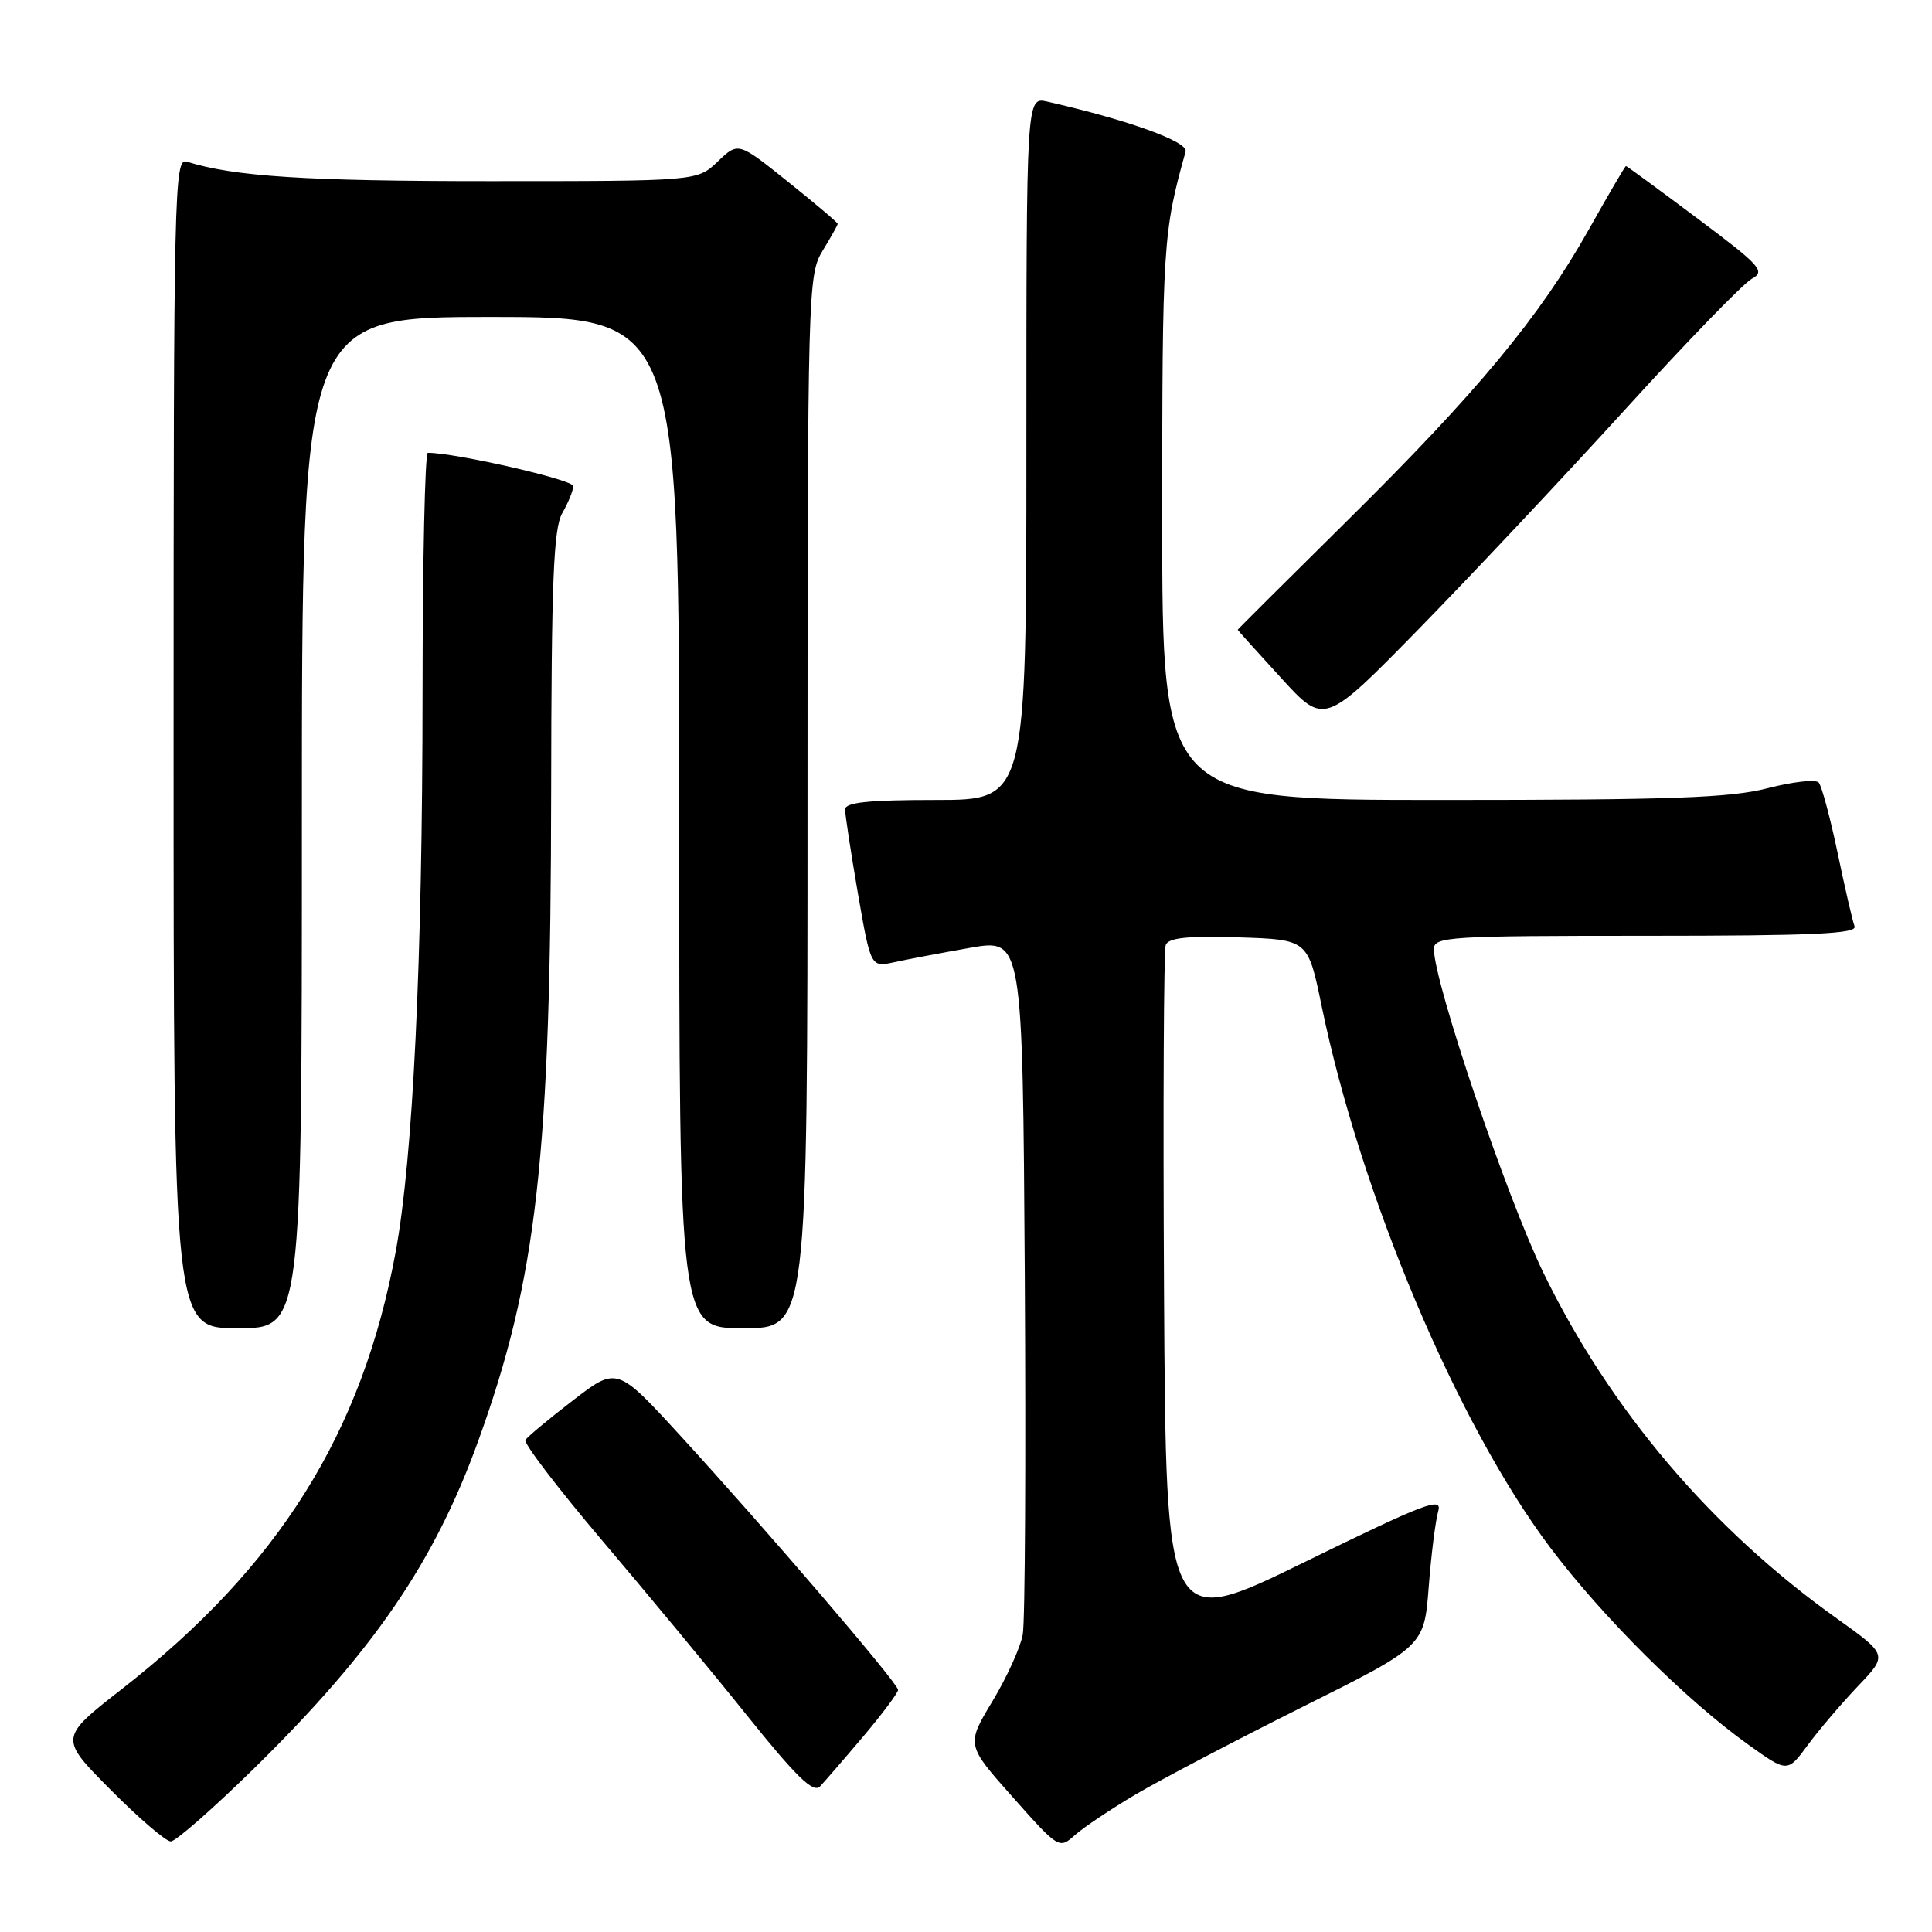 <?xml version="1.0" encoding="UTF-8" standalone="no"?>
<!DOCTYPE svg PUBLIC "-//W3C//DTD SVG 1.1//EN" "http://www.w3.org/Graphics/SVG/1.1/DTD/svg11.dtd" >
<svg xmlns="http://www.w3.org/2000/svg" xmlns:xlink="http://www.w3.org/1999/xlink" version="1.1" viewBox="0 0 256 256">
 <g >
 <path fill="currentColor"
d=" M 150.50 237.76 C 153.80 235.81 163.75 230.60 172.60 226.17 C 188.70 218.14 188.70 218.14 189.31 210.32 C 189.64 206.02 190.21 201.49 190.57 200.25 C 191.15 198.28 188.91 199.13 172.87 206.98 C 154.50 215.97 154.50 215.97 154.24 171.24 C 154.10 146.63 154.20 125.92 154.47 125.21 C 154.84 124.26 157.36 124.00 164.14 124.21 C 173.31 124.50 173.31 124.50 175.12 133.28 C 180.30 158.35 193.09 188.68 205.39 205.03 C 212.31 214.23 223.41 225.28 231.68 231.19 C 236.85 234.89 236.85 234.89 239.57 231.19 C 241.07 229.16 244.07 225.65 246.22 223.39 C 250.14 219.28 250.14 219.28 243.37 214.44 C 226.72 202.57 213.31 186.75 204.50 168.63 C 199.62 158.59 190.00 130.14 190.00 125.76 C 190.00 124.12 191.95 124.00 218.11 124.00 C 240.18 124.00 246.11 123.73 245.74 122.75 C 245.48 122.06 244.46 117.67 243.49 113.00 C 242.51 108.33 241.38 104.13 240.99 103.69 C 240.60 103.24 237.56 103.58 234.24 104.44 C 229.30 105.72 221.51 106.00 191.11 106.00 C 154.00 106.00 154.00 106.00 154.00 68.72 C 154.00 32.45 154.11 30.74 157.10 20.08 C 157.47 18.78 149.46 15.89 138.75 13.46 C 136.00 12.84 136.00 12.84 136.00 59.42 C 136.00 106.00 136.00 106.00 124.00 106.00 C 115.08 106.00 112.00 106.32 111.98 107.25 C 111.98 107.94 112.74 112.93 113.67 118.34 C 115.38 128.17 115.38 128.17 118.44 127.51 C 120.12 127.14 124.65 126.28 128.50 125.60 C 135.50 124.37 135.50 124.37 135.79 168.93 C 135.94 193.44 135.83 214.89 135.52 216.58 C 135.22 218.28 133.41 222.26 131.50 225.43 C 128.03 231.20 128.03 231.20 134.18 238.12 C 140.27 244.98 140.35 245.02 142.41 243.18 C 143.56 242.15 147.20 239.71 150.50 237.76 Z  M 33.74 234.25 C 49.52 218.74 57.55 207.01 63.35 190.98 C 71.16 169.40 72.98 153.28 73.03 105.00 C 73.06 76.98 73.34 70.03 74.50 68.00 C 75.29 66.62 75.95 65.01 75.96 64.41 C 75.99 63.58 60.37 60.00 56.69 60.00 C 56.31 60.00 56.00 74.29 55.99 91.75 C 55.98 127.35 54.73 153.40 52.43 165.87 C 48.01 189.89 36.95 207.56 16.18 223.78 C 7.84 230.29 7.84 230.29 14.64 237.14 C 18.39 240.92 21.98 244.00 22.63 244.00 C 23.28 244.00 28.28 239.61 33.74 234.25 Z  M 114.41 230.06 C 116.93 227.07 119.00 224.30 119.00 223.92 C 119.00 223.05 101.53 202.65 90.20 190.29 C 81.75 181.07 81.75 181.07 75.92 185.56 C 72.71 188.03 69.87 190.39 69.62 190.81 C 69.36 191.23 73.95 197.24 79.82 204.16 C 85.69 211.08 94.33 221.50 99.00 227.33 C 105.54 235.48 107.77 237.64 108.66 236.71 C 109.29 236.04 111.88 233.05 114.41 230.06 Z  M 40.00 109.00 C 40.00 42.00 40.00 42.00 65.00 42.00 C 90.00 42.00 90.00 42.00 90.00 109.00 C 90.00 176.00 90.00 176.00 98.50 176.00 C 107.00 176.00 107.00 176.00 107.00 106.25 C 107.01 38.31 107.06 36.42 109.00 33.23 C 110.10 31.43 111.00 29.82 111.00 29.66 C 111.00 29.49 108.03 26.98 104.41 24.08 C 97.82 18.80 97.82 18.80 95.11 21.40 C 92.39 24.00 92.39 24.00 64.83 24.00 C 40.52 24.00 31.02 23.39 24.75 21.42 C 23.09 20.89 23.00 25.02 23.00 98.43 C 23.00 176.00 23.00 176.00 31.50 176.00 C 40.00 176.00 40.00 176.00 40.00 109.00 Z  M 215.35 54.25 C 223.48 45.31 231.03 37.52 232.14 36.93 C 233.96 35.95 233.29 35.21 224.90 28.93 C 219.81 25.12 215.56 22.00 215.45 22.00 C 215.33 22.00 213.12 25.79 210.52 30.42 C 204.03 41.97 195.74 51.97 178.59 68.92 C 170.57 76.85 164.00 83.39 164.00 83.45 C 164.00 83.50 166.59 86.38 169.75 89.83 C 175.49 96.12 175.49 96.12 188.03 83.31 C 194.92 76.26 207.21 63.19 215.35 54.25 Z "/>
</g>
</svg>